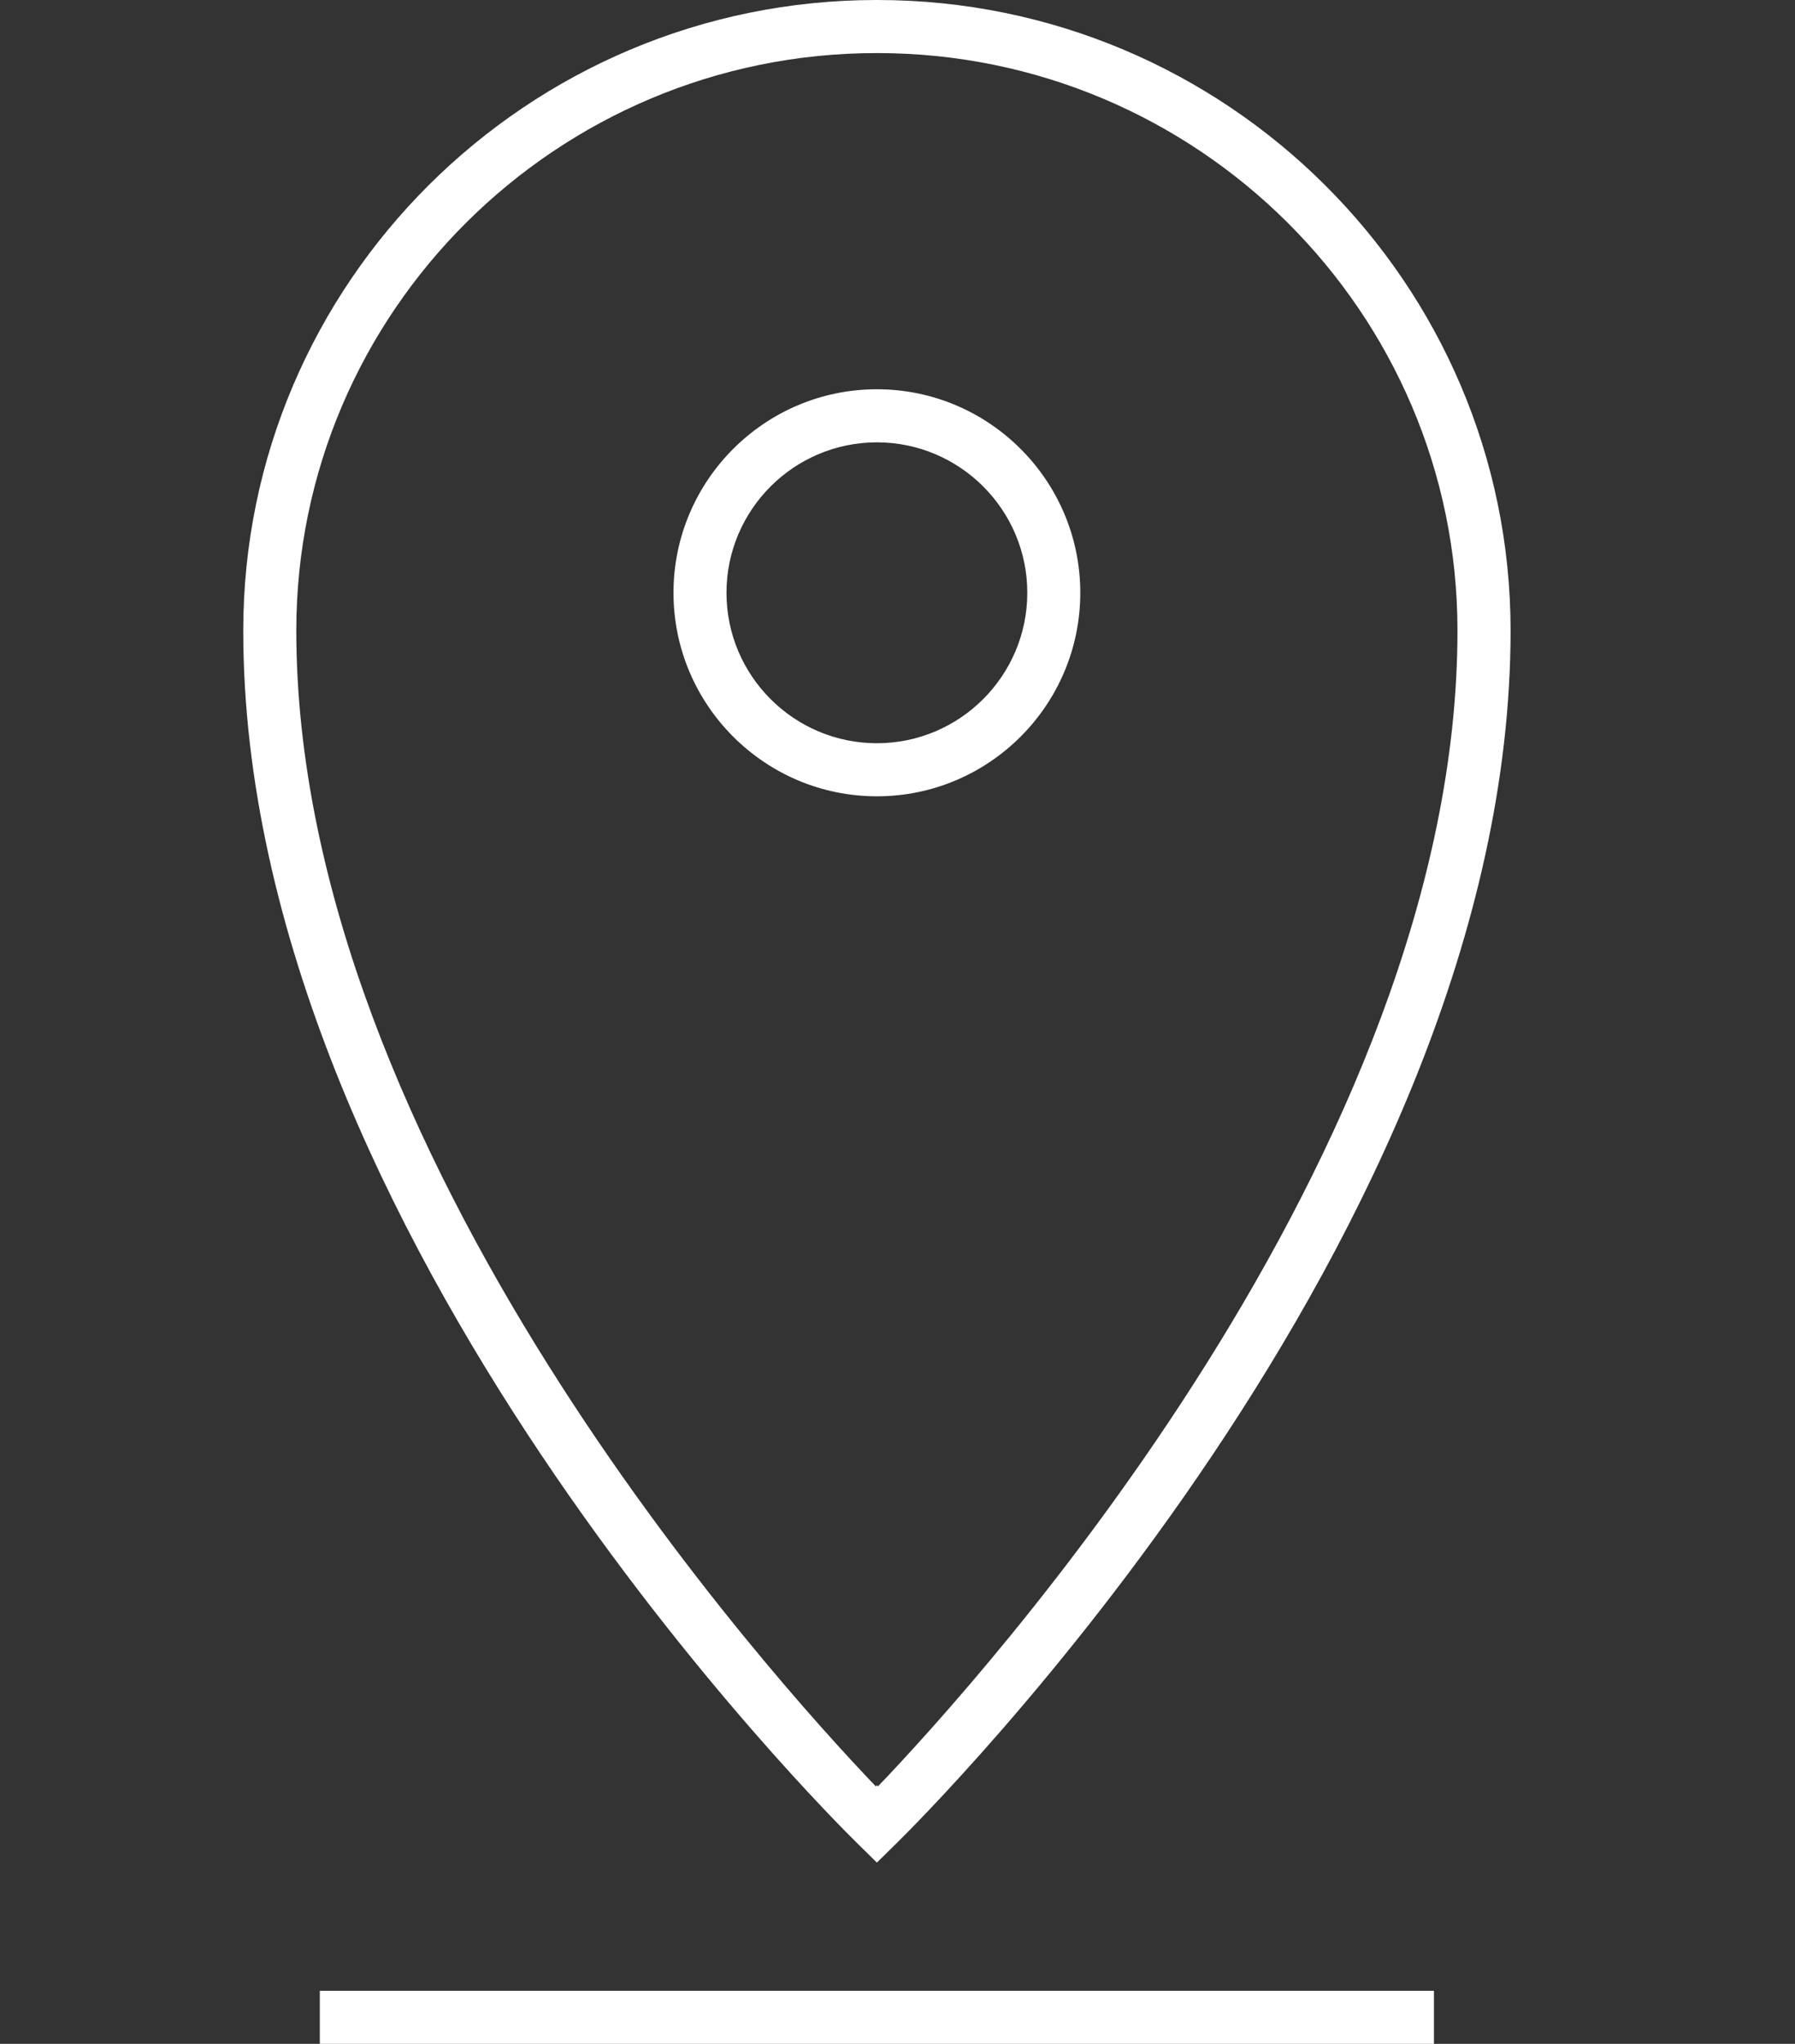 <?xml version="1.0" encoding="utf-8"?>
<!-- Generator: Adobe Illustrator 16.0.0, SVG Export Plug-In . SVG Version: 6.00 Build 0)  -->
<!DOCTYPE svg PUBLIC "-//W3C//DTD SVG 1.1//EN" "http://www.w3.org/Graphics/SVG/1.1/DTD/svg11.dtd">
<svg version="1.1" id="Layer_1" xmlns="http://www.w3.org/2000/svg" xmlns:xlink="http://www.w3.org/1999/xlink" x="0px" y="0px"
	 width="29px" height="33px" viewBox="0 0 29 33" enable-background="new 0 0 29 33" xml:space="preserve">
<rect x="0" y="0" width="29" height="33" fill="#333333" stroke="none"/>
<g id="Footer">
	<g>
		<rect x="5.167" y="32.143" fill="#FFFFFF" width="18" height="0.857"/>
		<path fill="#FFFFFF" d="M17.453,9.571c0-1.812-1.474-3.286-3.286-3.286s-3.286,1.475-3.286,3.286s1.474,3.286,3.286,3.286
			S17.453,11.383,17.453,9.571z M11.737,9.571c0-1.339,1.09-2.429,2.43-2.429s2.43,1.09,2.43,2.429S15.507,12,14.167,12
			S11.737,10.91,11.737,9.571z"/>
		<path fill="#FFFFFF" d="M13.864,29.775l0.303,0.298l0.303-0.298c0.406-0.396,9.935-9.83,9.935-19.594
			C24.404,4.567,19.813,0,14.172,0c-0.002,0-0.004,0-0.005,0s-0.003,0-0.005,0C8.521,0,3.93,4.567,3.93,10.182
			C3.93,19.945,13.458,29.379,13.864,29.775z M14.162,0.857c0.002,0,0.004,0,0.005,0s0.003,0,0.005,0
			c5.17,0,9.375,4.183,9.375,9.324c0,8.43-7.702,16.928-9.363,18.662c-0.004-0.005-0.012-0.014-0.017-0.019
			c-0.005,0.005-0.013,0.014-0.017,0.019c-1.661-1.734-9.363-10.232-9.363-18.662C4.787,5.04,8.992,0.857,14.162,0.857z"/>
	</g>
</g>
</svg>
